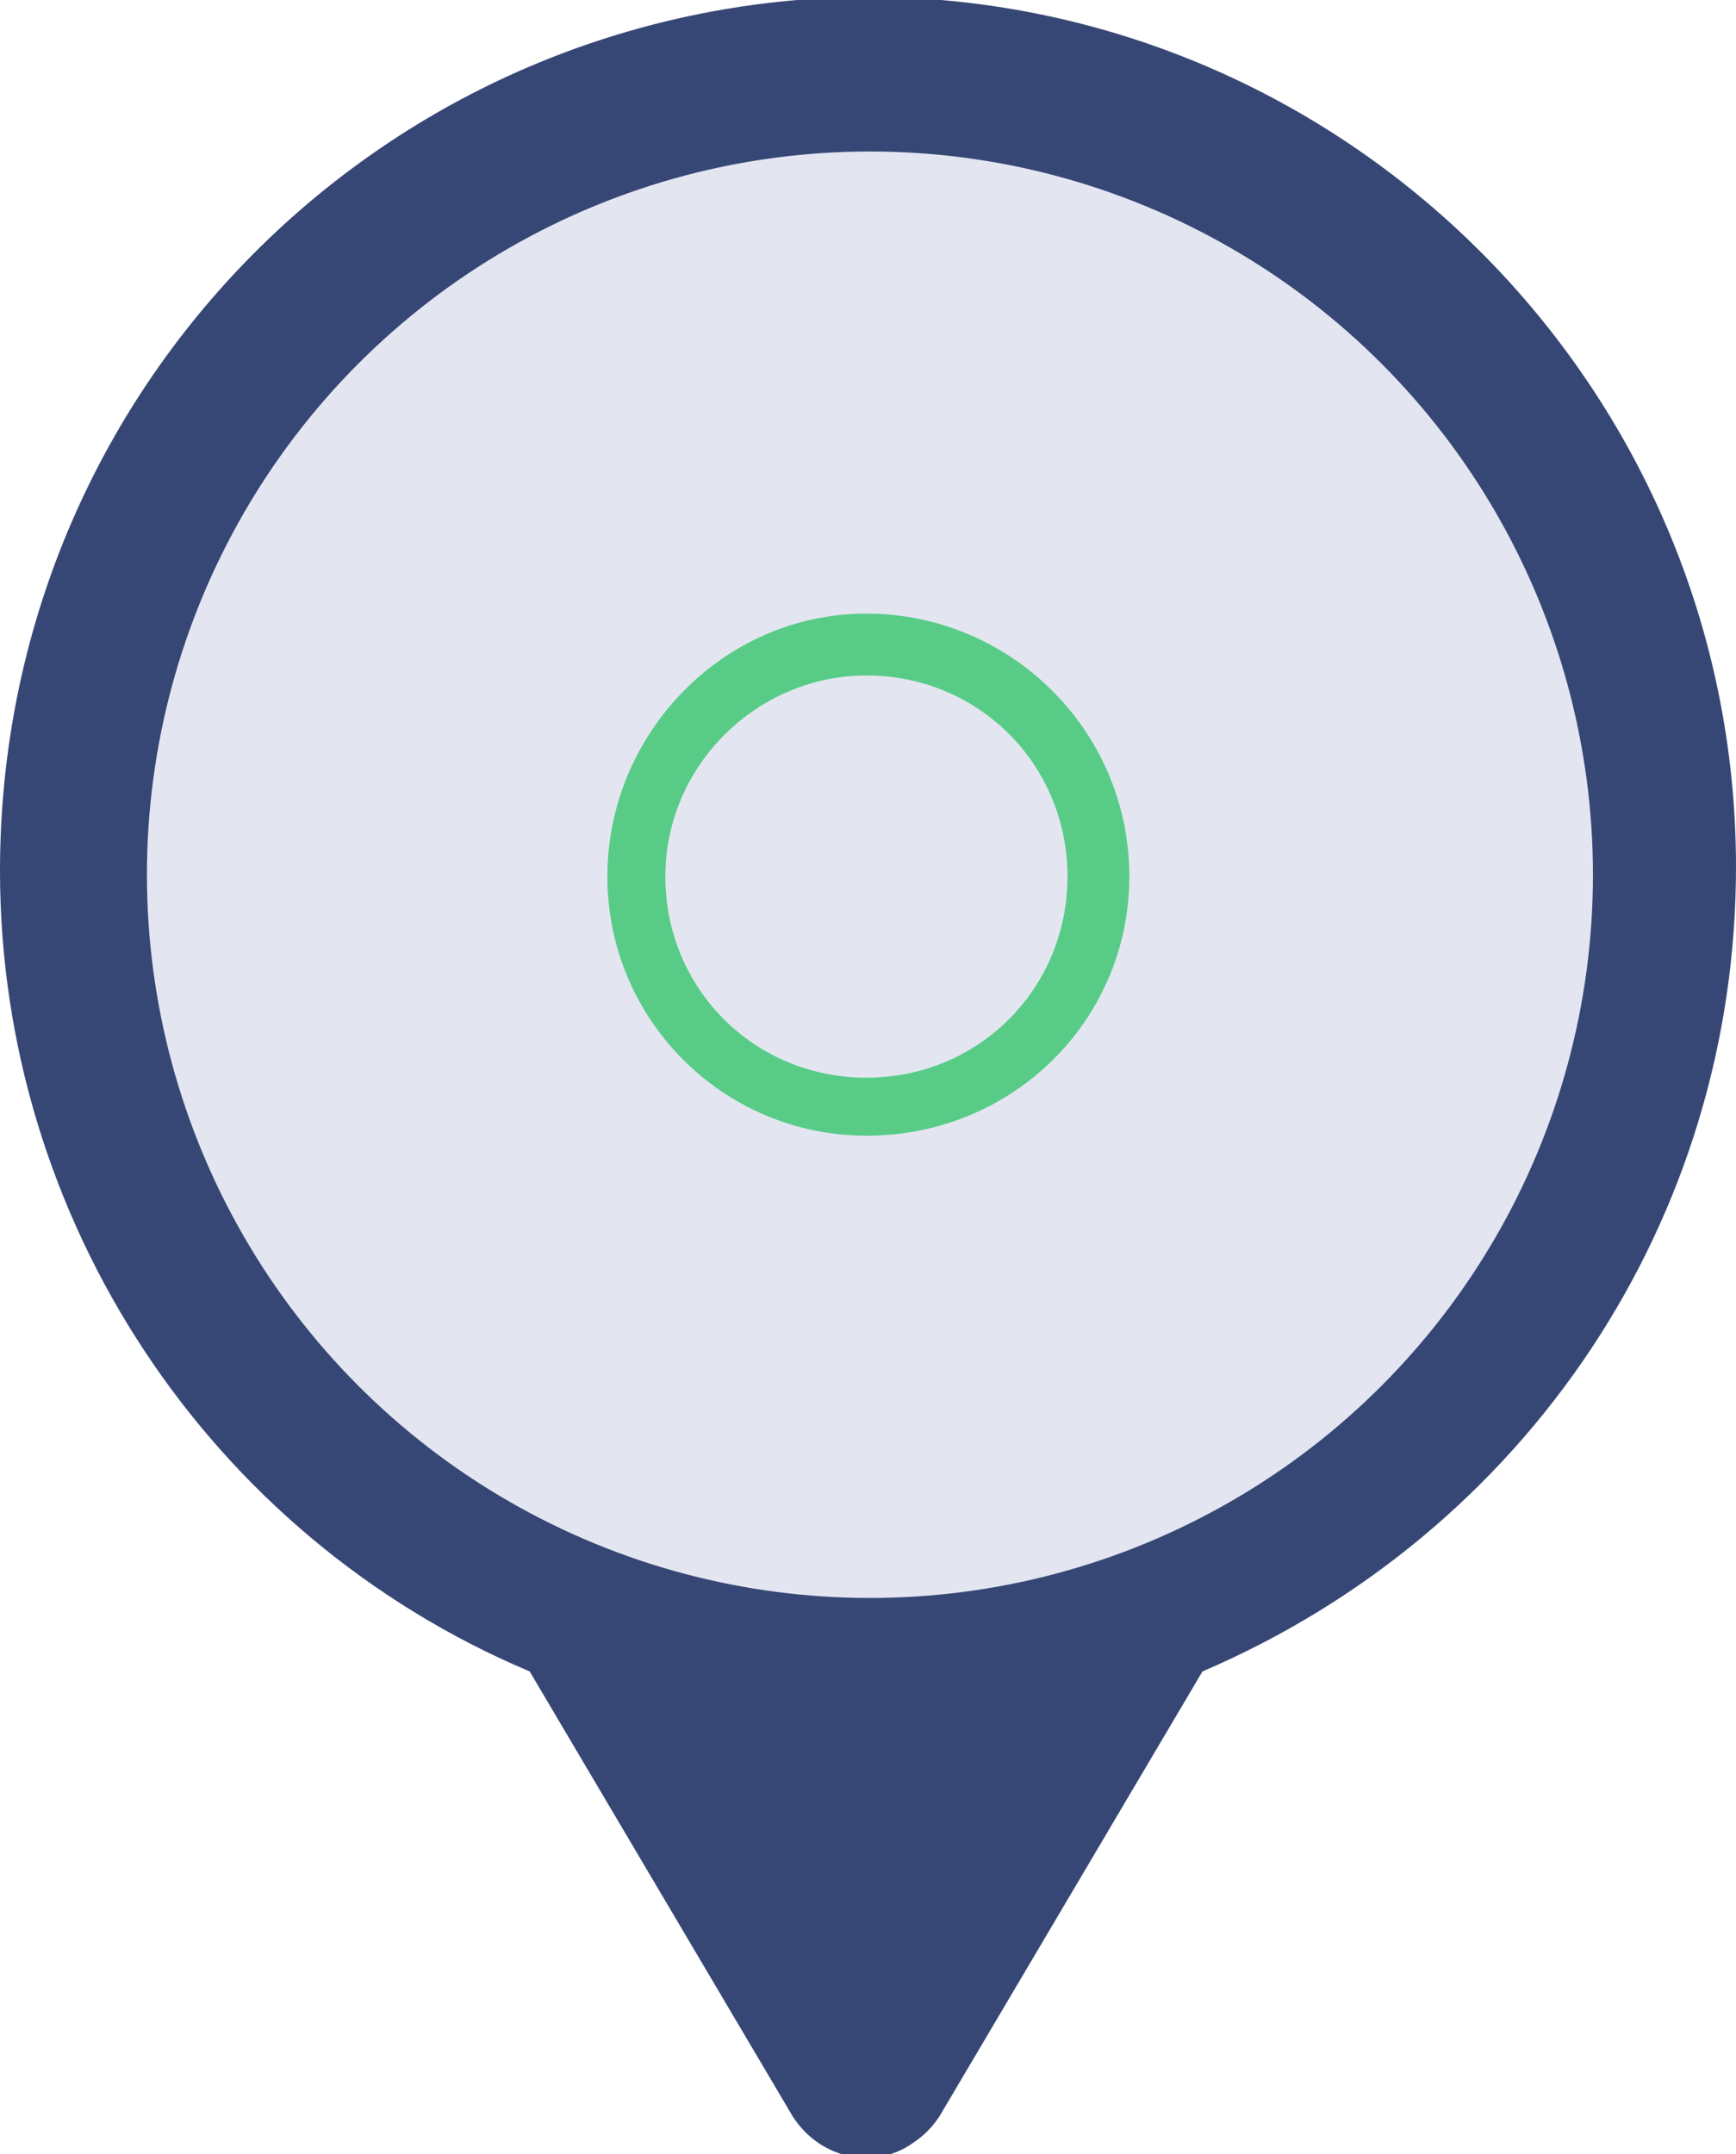 <?xml version="1.0" encoding="utf-8"?>
<!-- Generator: Adobe Illustrator 21.0.0, SVG Export Plug-In . SVG Version: 6.00 Build 0)  -->
<svg version="1.1" id="Layer_1" xmlns="http://www.w3.org/2000/svg" xmlns:xlink="http://www.w3.org/1999/xlink" x="0px" y="0px"
	 viewBox="0 0 44.9 55.7" style="enable-background:new 0 0 44.9 55.7;" xml:space="preserve">
<style type="text/css">
	.st0{fill:#374775;}
	.st1{fill:#E3E6F1;}
	.st2{fill:#58CC87;}
</style>
<g id="Group_2254" transform="translate(1 10.317)">
	<path id="Path_1162" class="st0" d="M43.9,12.1c0-12.4-10.1-22.5-22.5-22.5C9-10.3-1-0.3-1,12.2c0,9,5.4,17.2,13.7,20.7l6.8,11.5
		c0.7,1.1,2.1,1.4,3.1,0.7c0.3-0.2,0.5-0.4,0.7-0.7l6.8-11.5C38.5,29.3,43.9,21.2,43.9,12.1z"/>
	<circle id="Ellipse_508" class="st1" cx="21.5" cy="12.3" r="18.7"/>
</g>
<g id="Group_2255" transform="translate(15.709 15.865)">
	<path id="Path_1163" class="st2" d="M6.7,13.5C3,13.5,0,10.5,0,6.8S3,0,6.7,0s6.8,3,6.8,6.8C13.5,10.5,10.5,13.5,6.7,13.5z
		 M6.7,1.6c-2.8,0-5.2,2.3-5.2,5.2S3.8,12,6.7,12s5.2-2.3,5.2-5.2l0,0C11.9,3.9,9.6,1.6,6.7,1.6z"/>
</g>
</svg>

